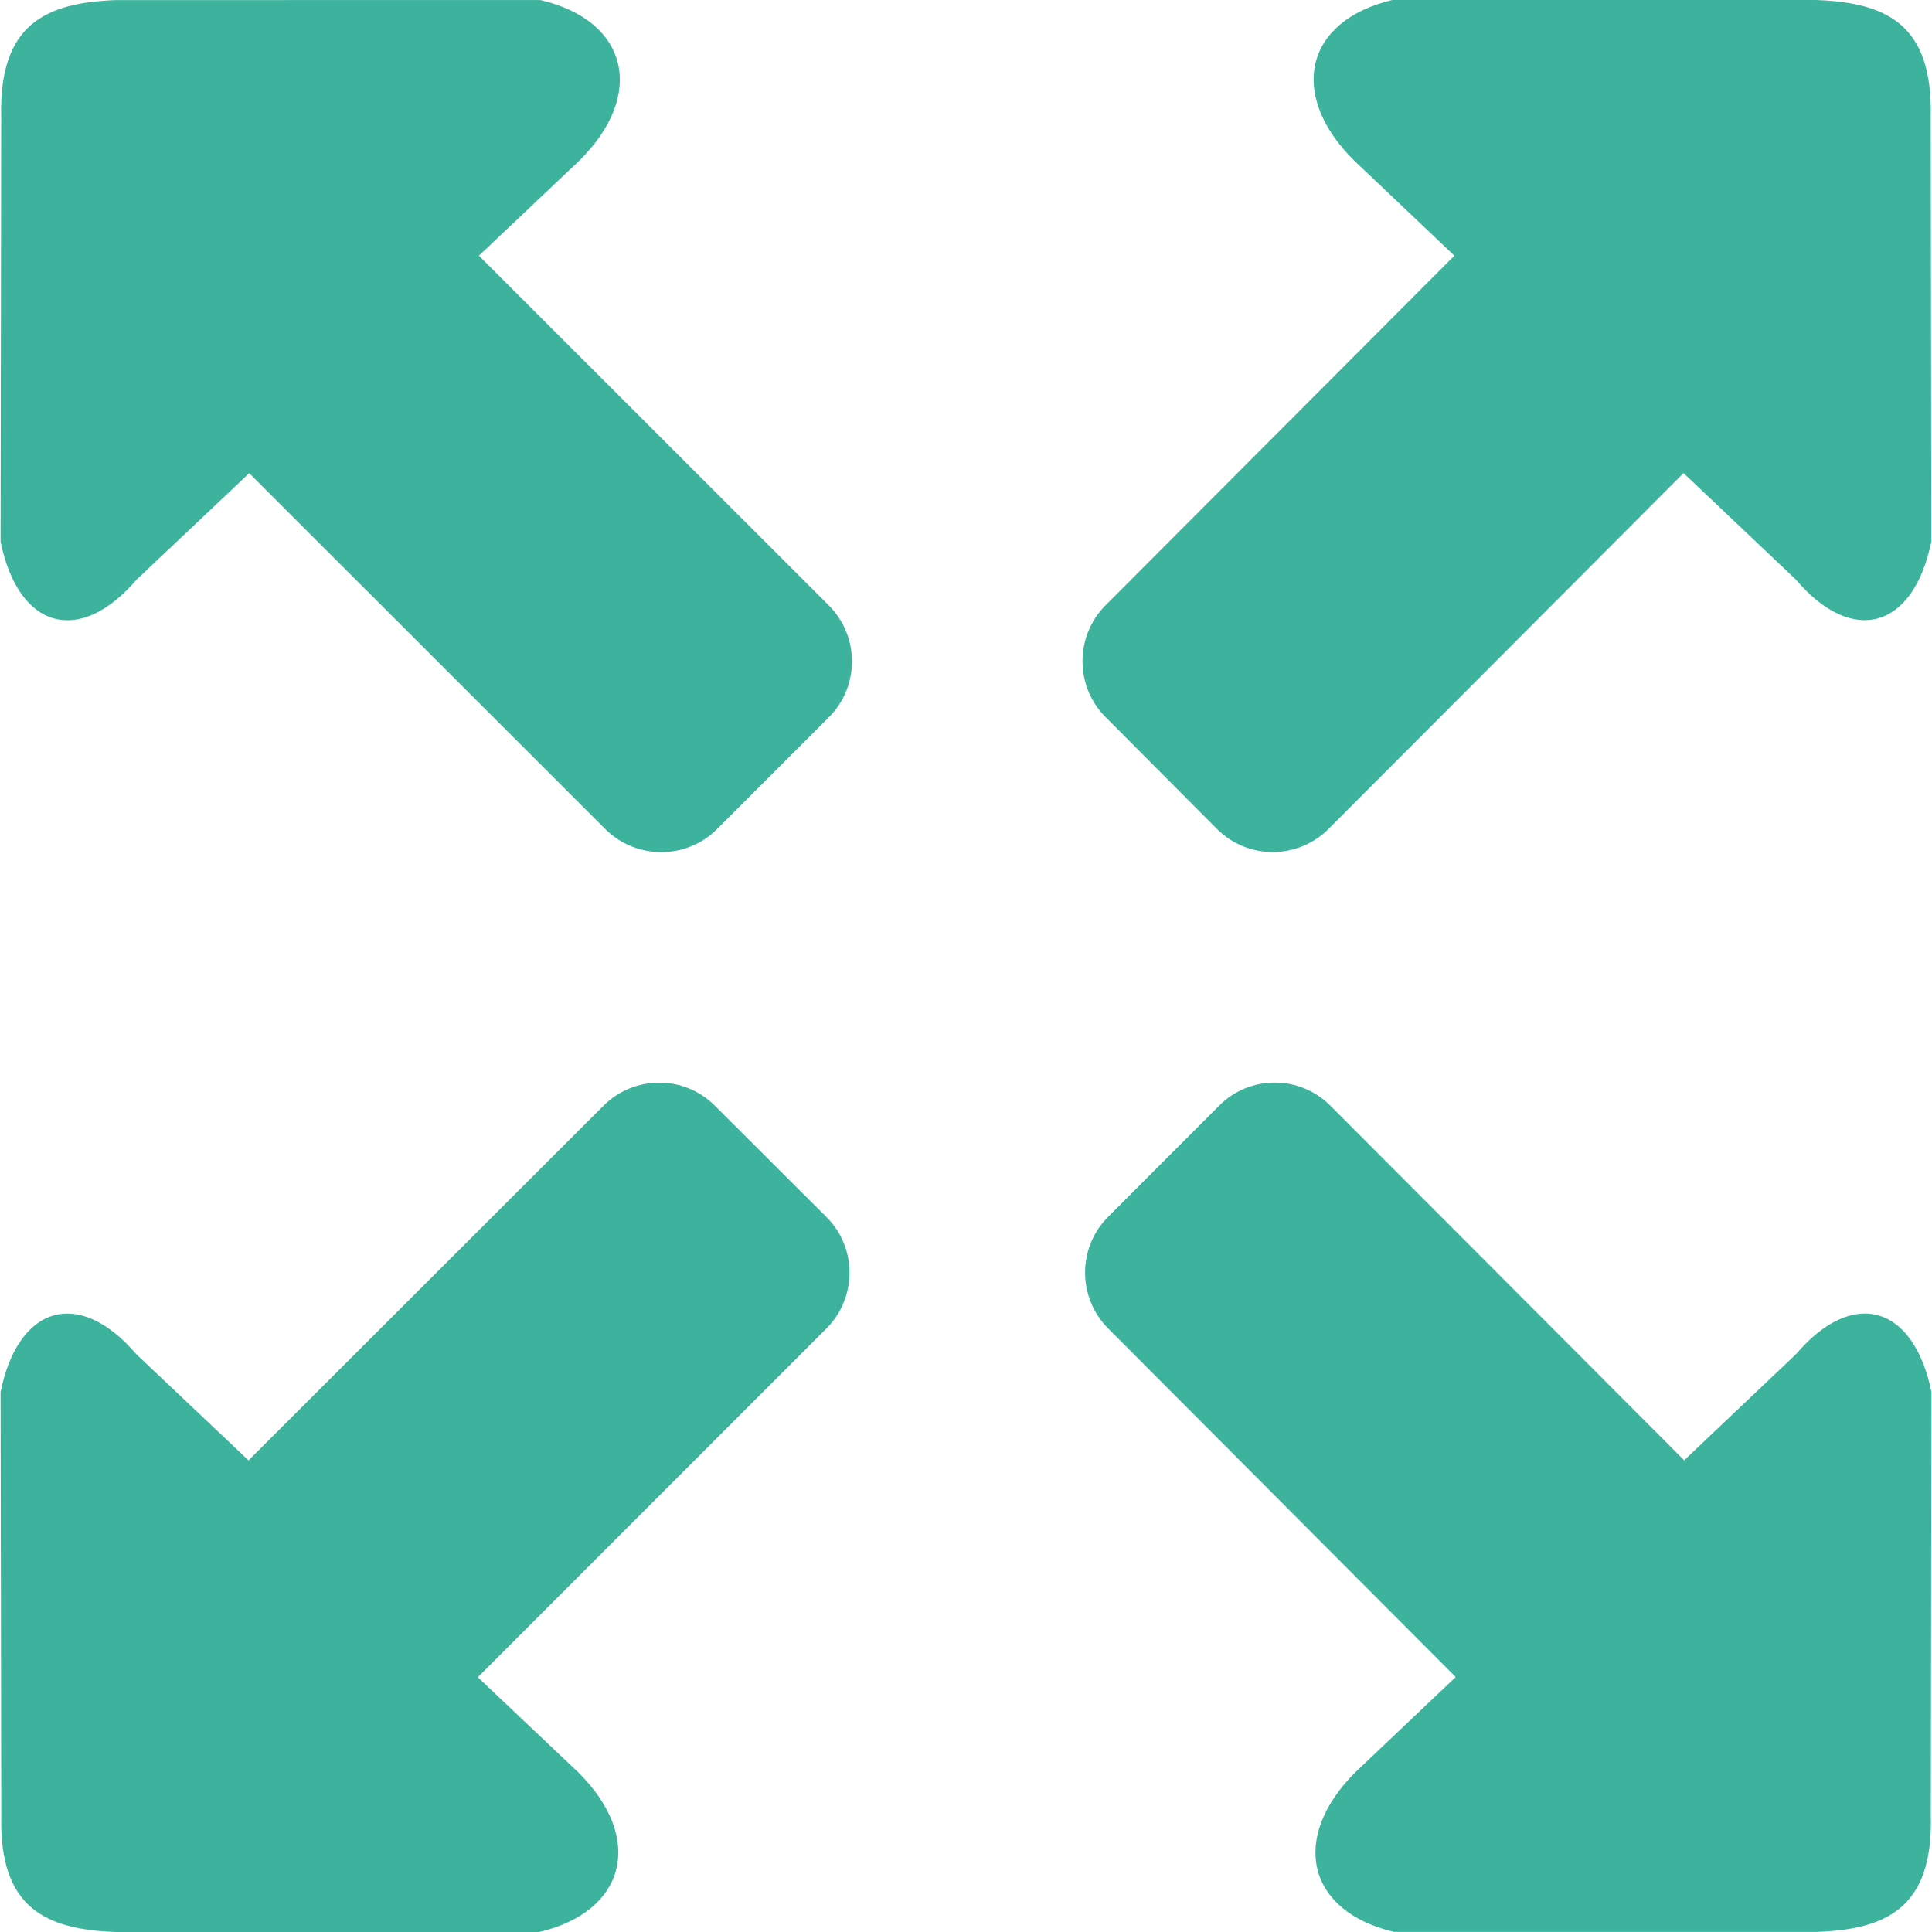 <?xml version="1.0" encoding="iso-8859-1"?>
<!-- Generator: Adobe Illustrator 19.0.0, SVG Export Plug-In . SVG Version: 6.00 Build 0)  -->
<svg version="1.1" id="Layer_1" xmlns="http://www.w3.org/2000/svg" xmlns:xlink="http://www.w3.org/1999/xlink" x="0px" y="0px"
	 viewBox="0 0 223.453 223.453" style="enable-background:new 0 0 223.453 223.453;" xml:space="preserve">
<g>
	<path style="fill:#3DB39E;" d="M55.391,29.571l11.585-10.968c7.741-7.616,5.739-16.207-4.461-18.594H13.448
		C5.313,0.304-0.131,2.762,0.138,13.516L0.066,62.637c2.065,10.128,9.136,12.104,15.733,4.398l13.024-12.309l41.165,41.147
		c3.576,3.567,9.377,3.576,12.944,0.018l12.935-12.935c3.567-3.558,3.558-9.368-0.009-12.935
		C95.858,70.021,55.391,29.571,55.391,29.571z M82.682,127.884c-3.549-3.558-9.341-3.558-12.899,0.018l-41.04,41.004l-12.989-12.291
		c-6.57-7.688-13.623-5.712-15.688,4.38L0.146,210c-0.259,10.691,5.149,13.176,13.275,13.453h48.951
		c10.155-2.405,12.157-10.959,4.443-18.531l-11.549-10.933l40.316-40.334c3.558-3.558,3.567-9.35,0.009-12.89
		C95.59,140.765,82.682,127.884,82.682,127.884z M140.76,95.882c3.549,3.558,9.35,3.549,12.908-0.018l41.049-41.147l12.989,12.309
		c6.552,7.706,13.605,5.73,15.67-4.398l-0.072-49.121C223.564,2.753,218.137,0.295,210.031,0h-48.987
		c-10.164,2.396-12.113,10.986-4.398,18.594l11.567,10.977L127.87,70.003c-3.558,3.567-3.558,9.377,0,12.935
		C127.87,82.938,140.76,95.882,140.76,95.882z M207.742,156.606l-12.953,12.291l-40.906-41.004
		c-3.558-3.576-9.341-3.576-12.872-0.018l-12.863,12.881c-3.54,3.54-3.531,9.333,0.018,12.89l40.199,40.316l-11.54,10.951
		c-7.679,7.589-5.712,16.153,4.416,18.531h48.835c8.09-0.277,13.525-2.762,13.239-13.453l0.072-49.005
		C221.32,150.902,214.285,148.927,207.742,156.606z"/>
</g>
<g>
</g>
<g>
</g>
<g>
</g>
<g>
</g>
<g>
</g>
<g>
</g>
<g>
</g>
<g>
</g>
<g>
</g>
<g>
</g>
<g>
</g>
<g>
</g>
<g>
</g>
<g>
</g>
<g>
</g>
</svg>
